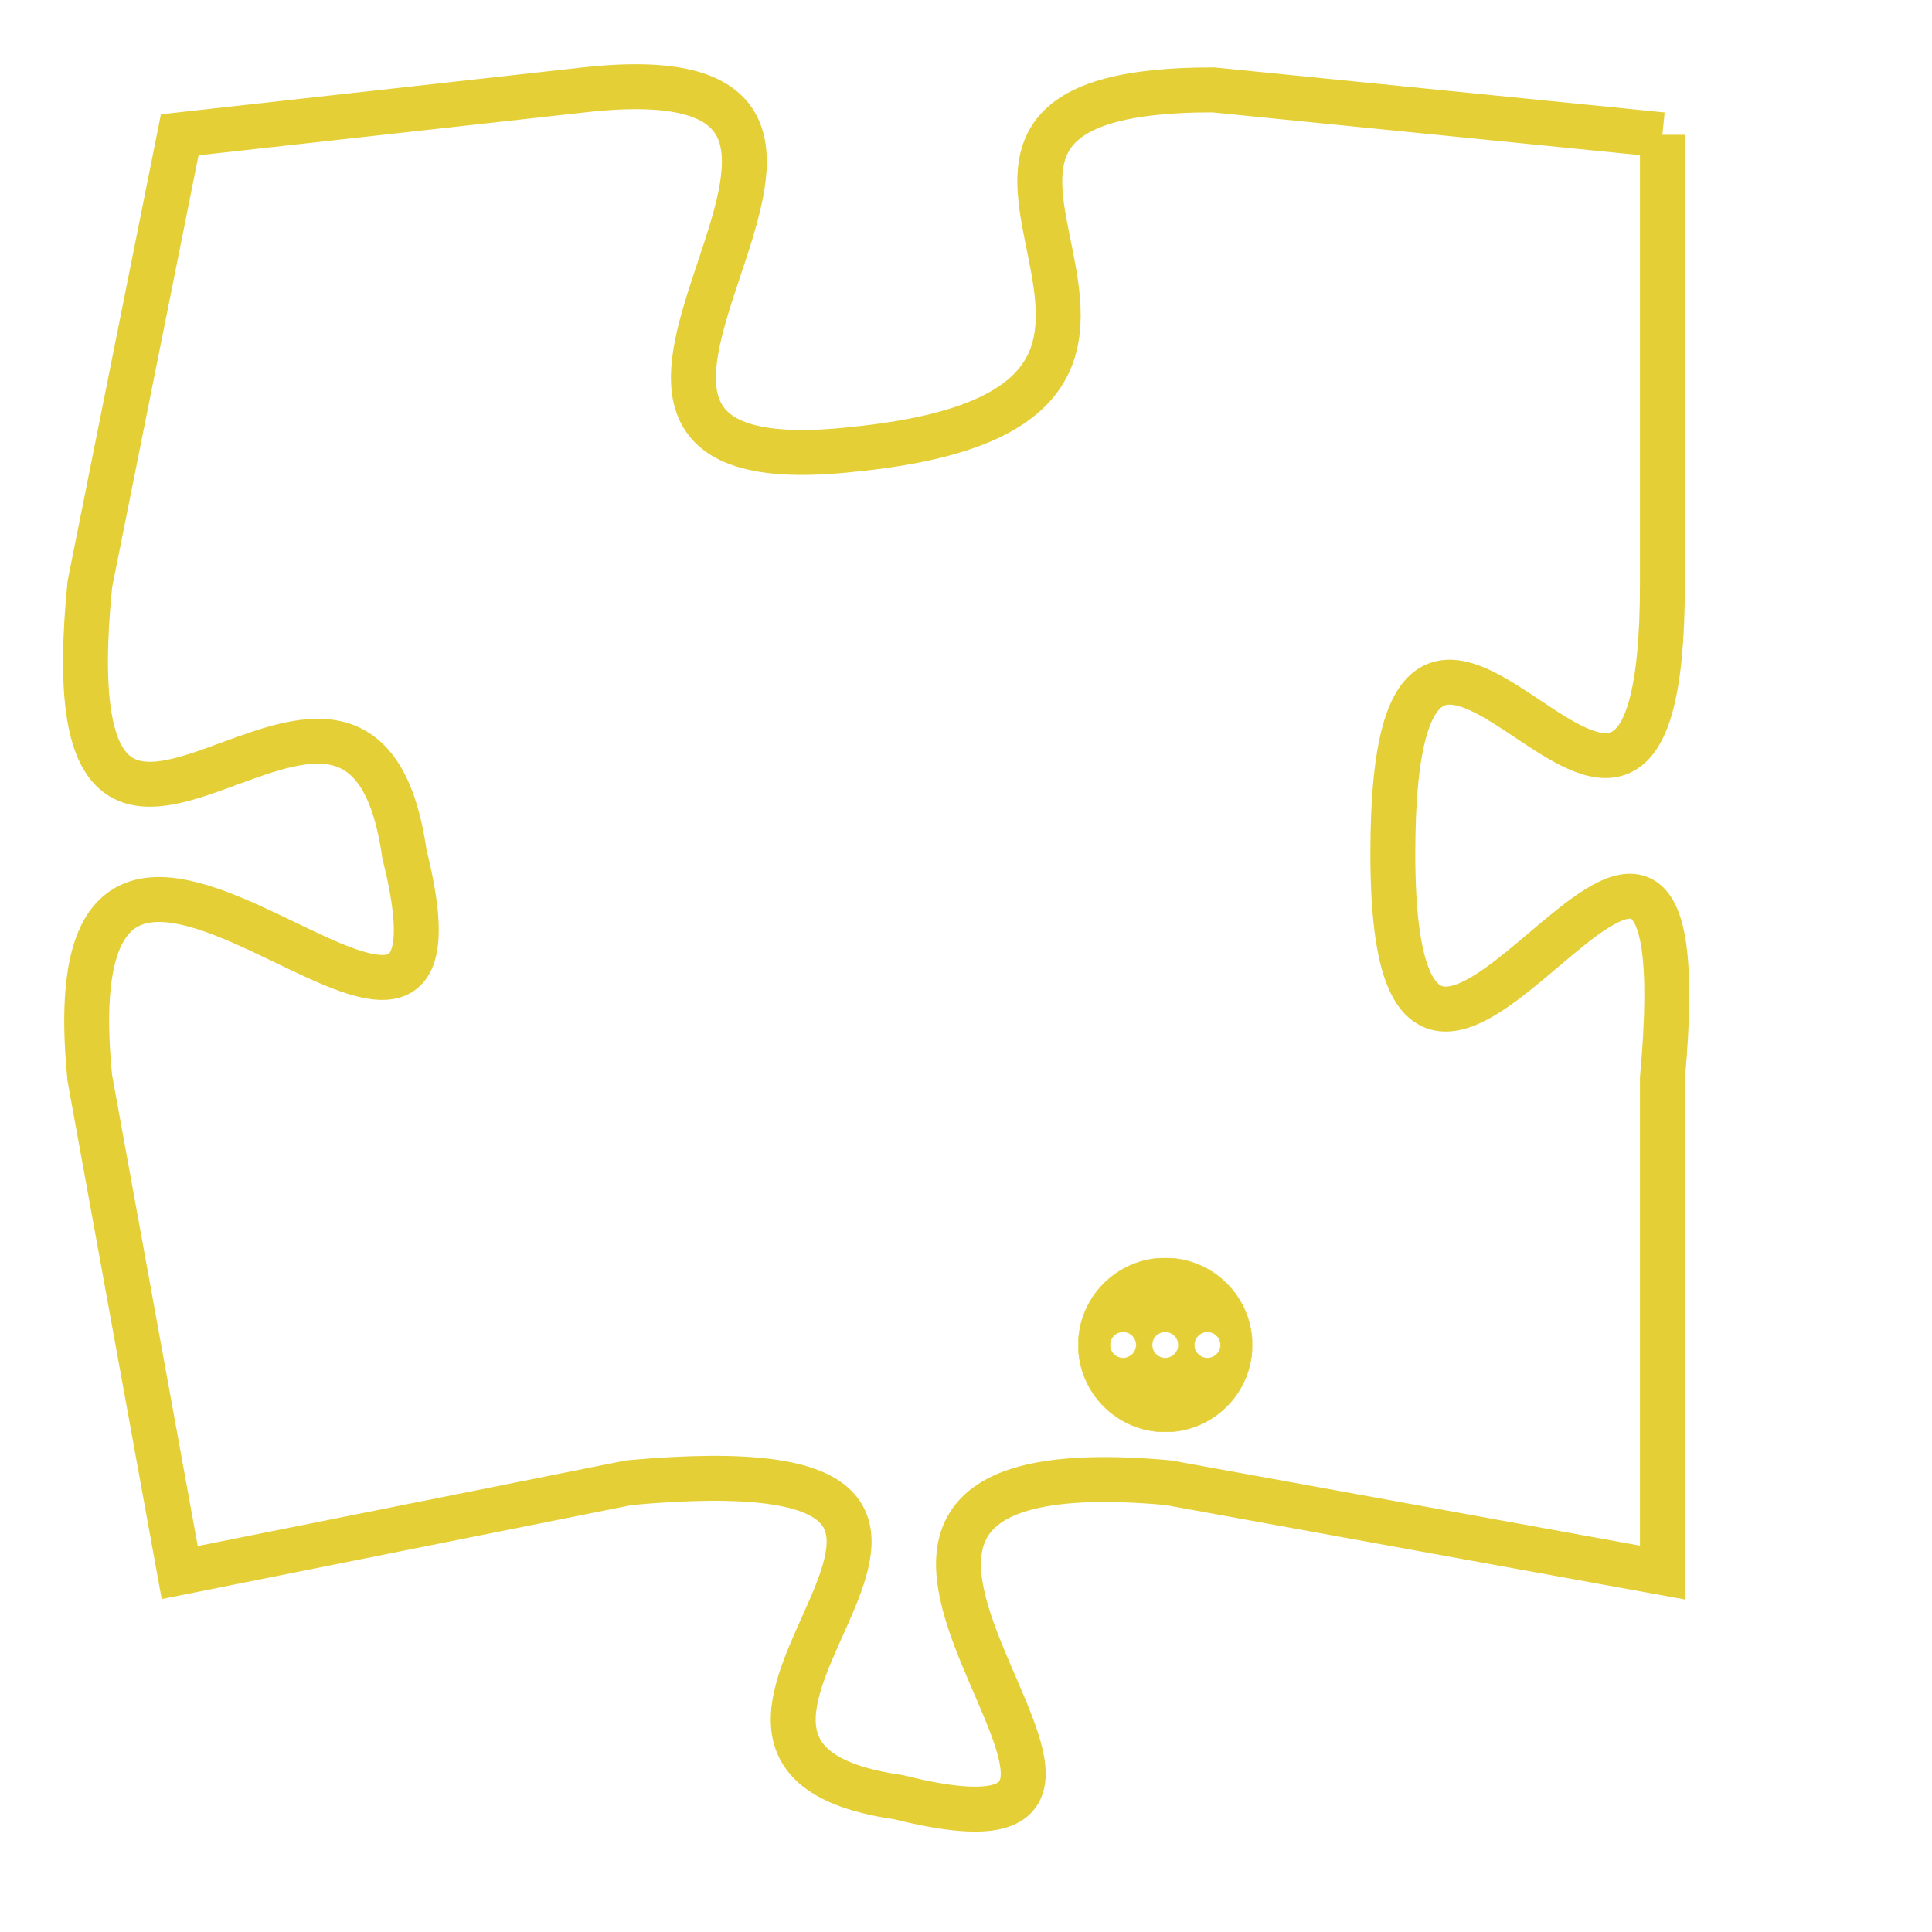 <svg version="1.1" xmlns="http://www.w3.org/2000/svg" xmlns:xlink="http://www.w3.org/1999/xlink" fill="transparent" x="0" y="0" width="350" height="350" preserveAspectRatio="xMinYMin slice"><style type="text/css">.links{fill:transparent;stroke: #E4CF37;}.links:hover{fill:#63D272; opacity:0.4;}</style><defs><g id="allt"><path id="t4443" d="M792,1088 L782,1087 C773,1087 784,1094 774,1095 C765,1096 777,1086 768,1087 L759,1088 759,1088 L757,1098 C756,1108 763,1097 764,1104 C766,1112 756,1099 757,1109 L759,1120 759,1120 L769,1118 C780,1117 768,1124 775,1125 C783,1127 770,1117 781,1118 L792,1120 792,1120 L792,1109 C793,1098 786,1114 786,1104 C786,1094 792,1108 792,1098 L792,1088"/></g><clipPath id="c" clipRule="evenodd" fill="transparent"><use href="#t4443"/></clipPath></defs><svg viewBox="755 1085 39 43" preserveAspectRatio="xMinYMin meet"><svg width="4380" height="2430"><g><image crossorigin="anonymous" x="0" y="0" href="https://nftpuzzle.license-token.com/assets/completepuzzle.svg" width="100%" height="100%" /><g class="links"><use href="#t4443"/></g></g></svg><svg x="779" y="1113" height="9%" width="9%" viewBox="0 0 330 330"><g><a xlink:href="https://nftpuzzle.license-token.com/" class="links"><title>See the most innovative NFT based token software licensing project</title><path fill="#E4CF37" id="more" d="M165,0C74.019,0,0,74.019,0,165s74.019,165,165,165s165-74.019,165-165S255.981,0,165,0z M85,190 c-13.785,0-25-11.215-25-25s11.215-25,25-25s25,11.215,25,25S98.785,190,85,190z M165,190c-13.785,0-25-11.215-25-25 s11.215-25,25-25s25,11.215,25,25S178.785,190,165,190z M245,190c-13.785,0-25-11.215-25-25s11.215-25,25-25 c13.785,0,25,11.215,25,25S258.785,190,245,190z"></path></a></g></svg></svg></svg>
